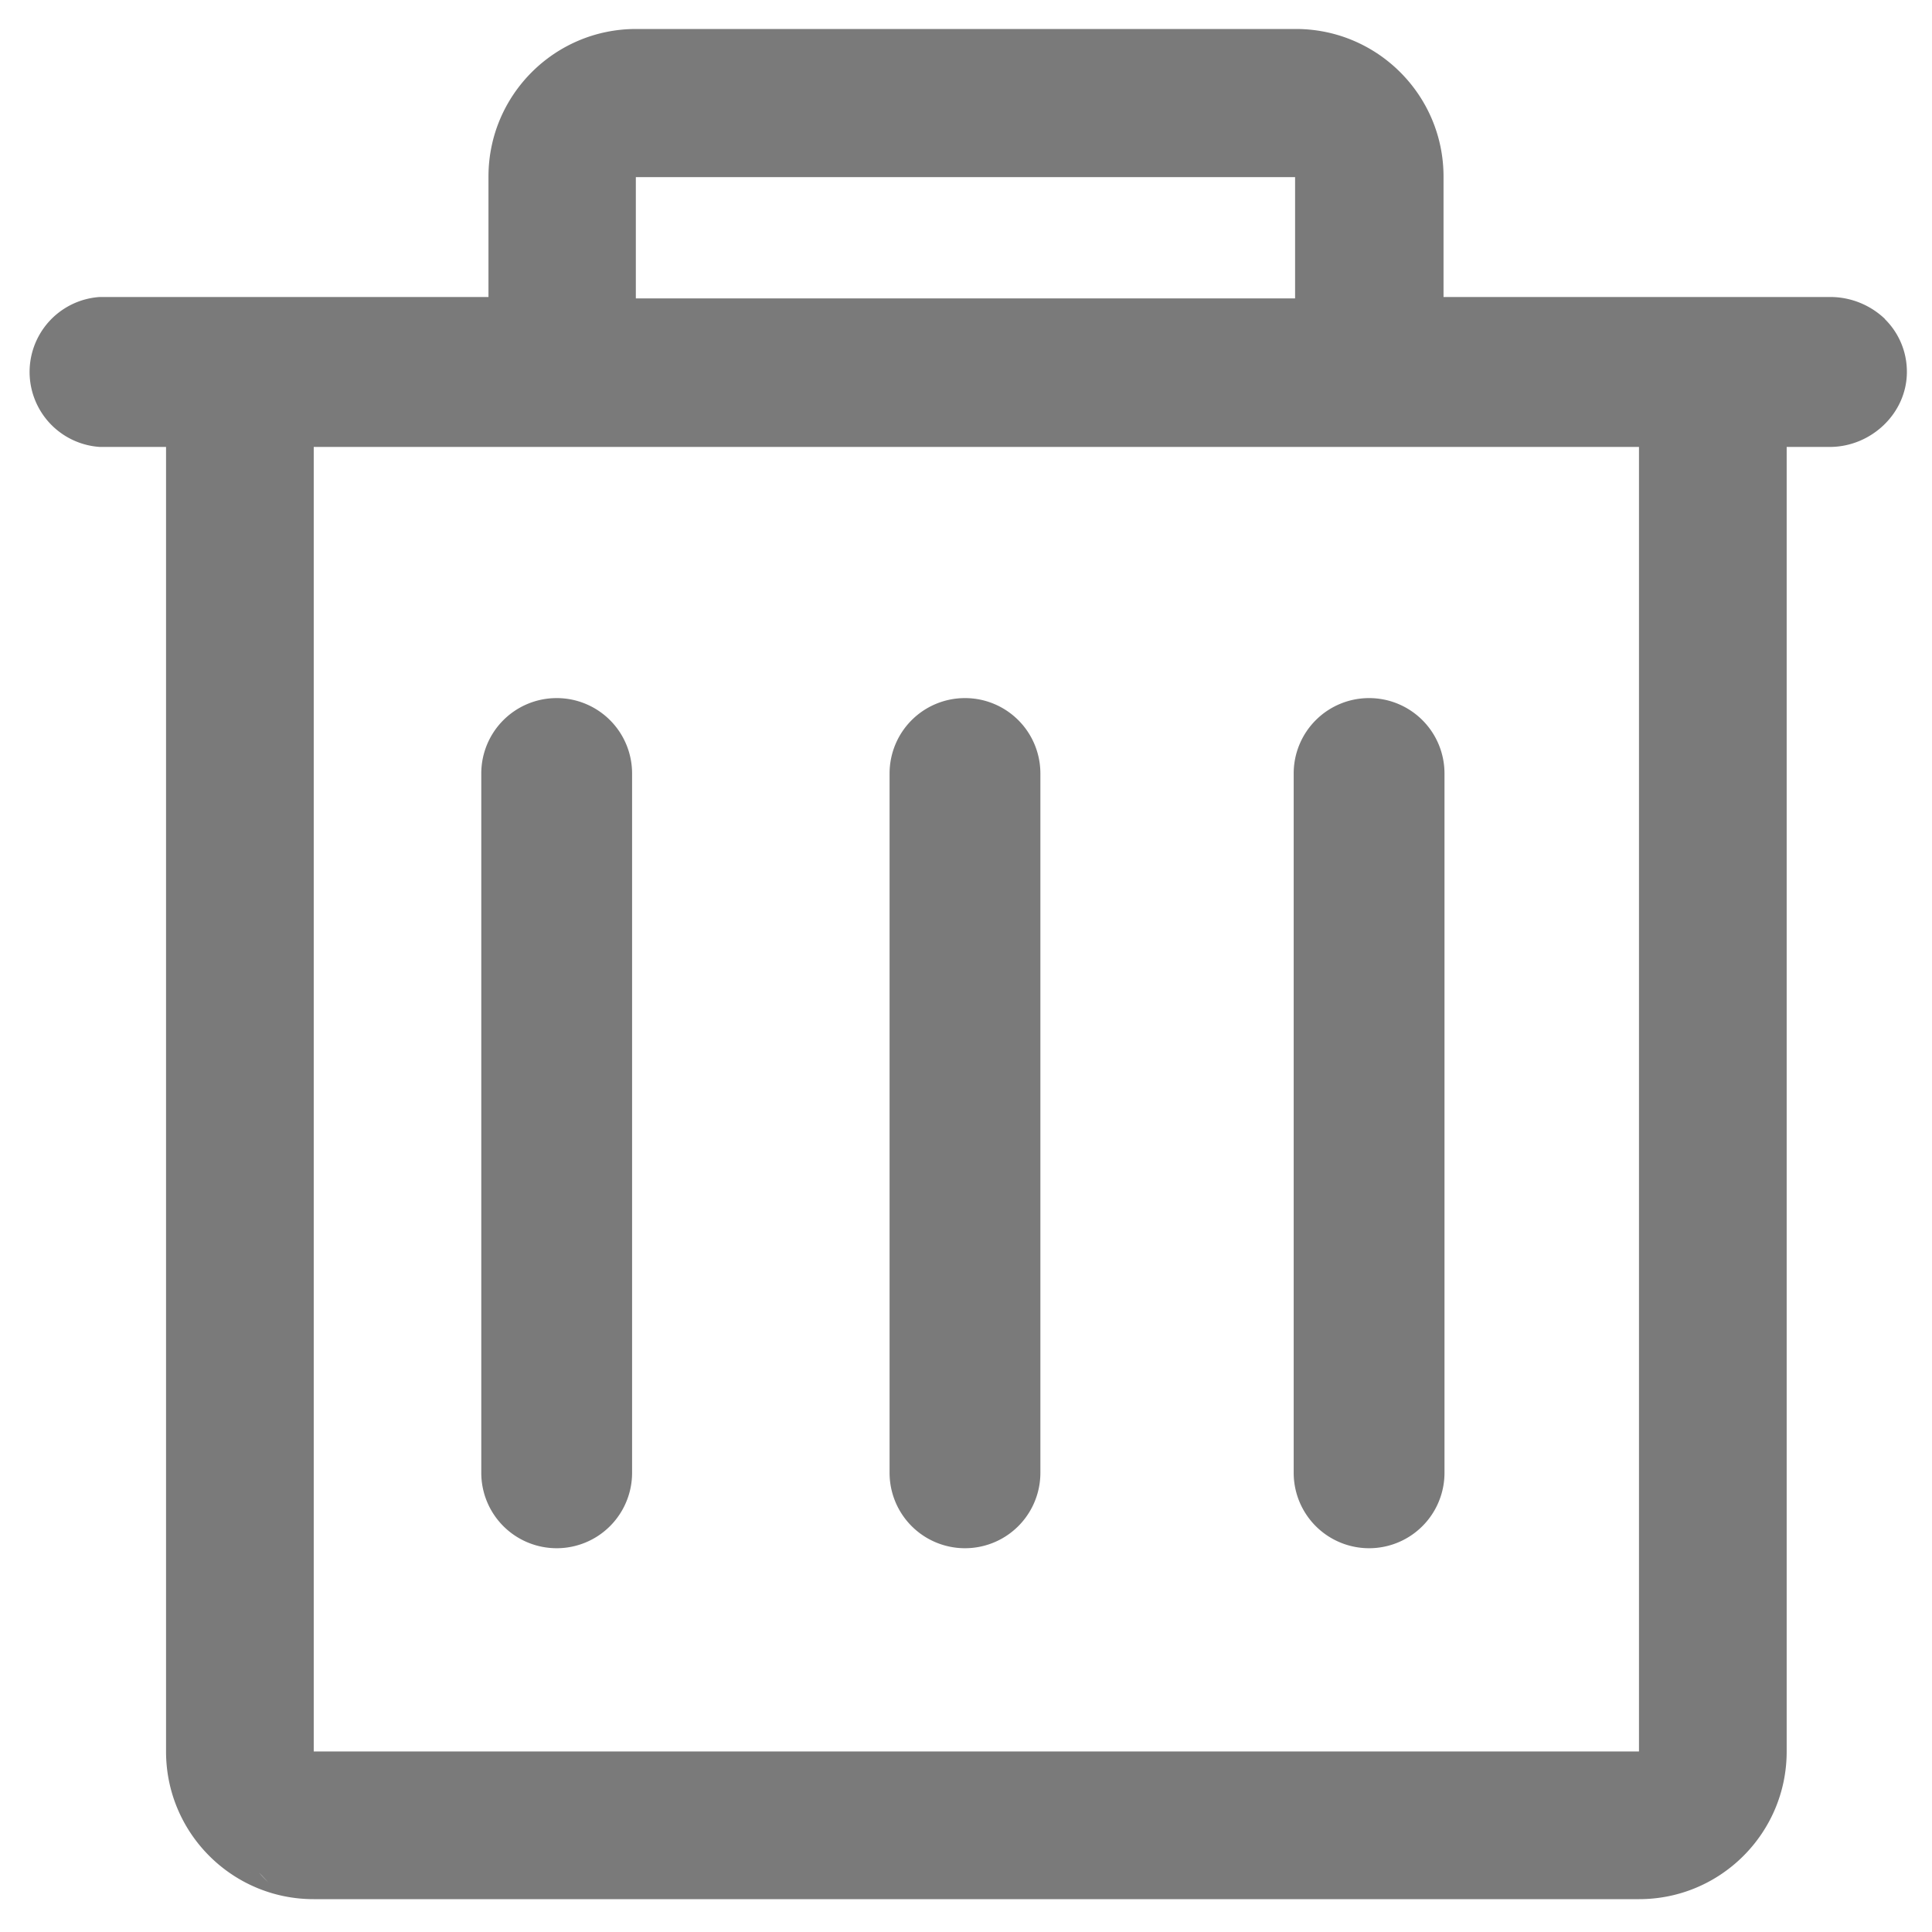 <?xml version="1.0" standalone="no"?><!DOCTYPE svg PUBLIC "-//W3C//DTD SVG 1.1//EN" "http://www.w3.org/Graphics/SVG/1.1/DTD/svg11.dtd"><svg class="icon" width="200px" height="200.00px" viewBox="0 0 1024 1024" version="1.1" xmlns="http://www.w3.org/2000/svg"><path fill="#333333" d="M143.986 999.31a75.719 75.719 0 0 1-6.656-6.713c2.446 2.446 4.437 4.836 6.656 6.713z m-10.695-6.087a110.364 110.364 0 0 1-6.713-6.713c2.105 2.389 4.38 4.551 6.713 6.713z m865.849-824.092a41.984 41.984 0 0 0-29.241-11.719h-204.8V93.582c0-43.179-35.1-78.222-78.279-78.222H337.124c-43.179 0-78.222 35.044-78.222 78.222v63.829H52.907a39.822 39.822 0 0 0 0 79.474h35.1v691.484c0 43.179 35.044 78.222 78.222 78.222h702.521c43.179 0 78.222-35.044 78.222-78.222V236.885h22.869c21.845 0 40.846-17.749 40.846-39.765a39.083 39.083 0 0 0-11.662-27.989zM336.896 93.867h349.525v64.284H337.01v-64.284z m531.74 834.446H166.286V236.885H868.693v691.371zM511.431 370.005a39.936 39.936 0 0 0-39.936 39.993v370.631a39.936 39.936 0 1 0 79.929 0V409.998a39.936 39.936 0 0 0-39.993-39.993z m-216.405 0a39.936 39.936 0 0 0-39.936 39.993v370.631a39.936 39.936 0 1 0 79.929 0V409.998a39.936 39.936 0 0 0-39.993-39.993z m430.649 0a39.936 39.936 0 0 0-39.993 39.993v370.631a39.936 39.936 0 1 0 79.929 0V409.998a39.936 39.936 0 0 0-39.993-39.993z"  opacity=".65" /></svg>